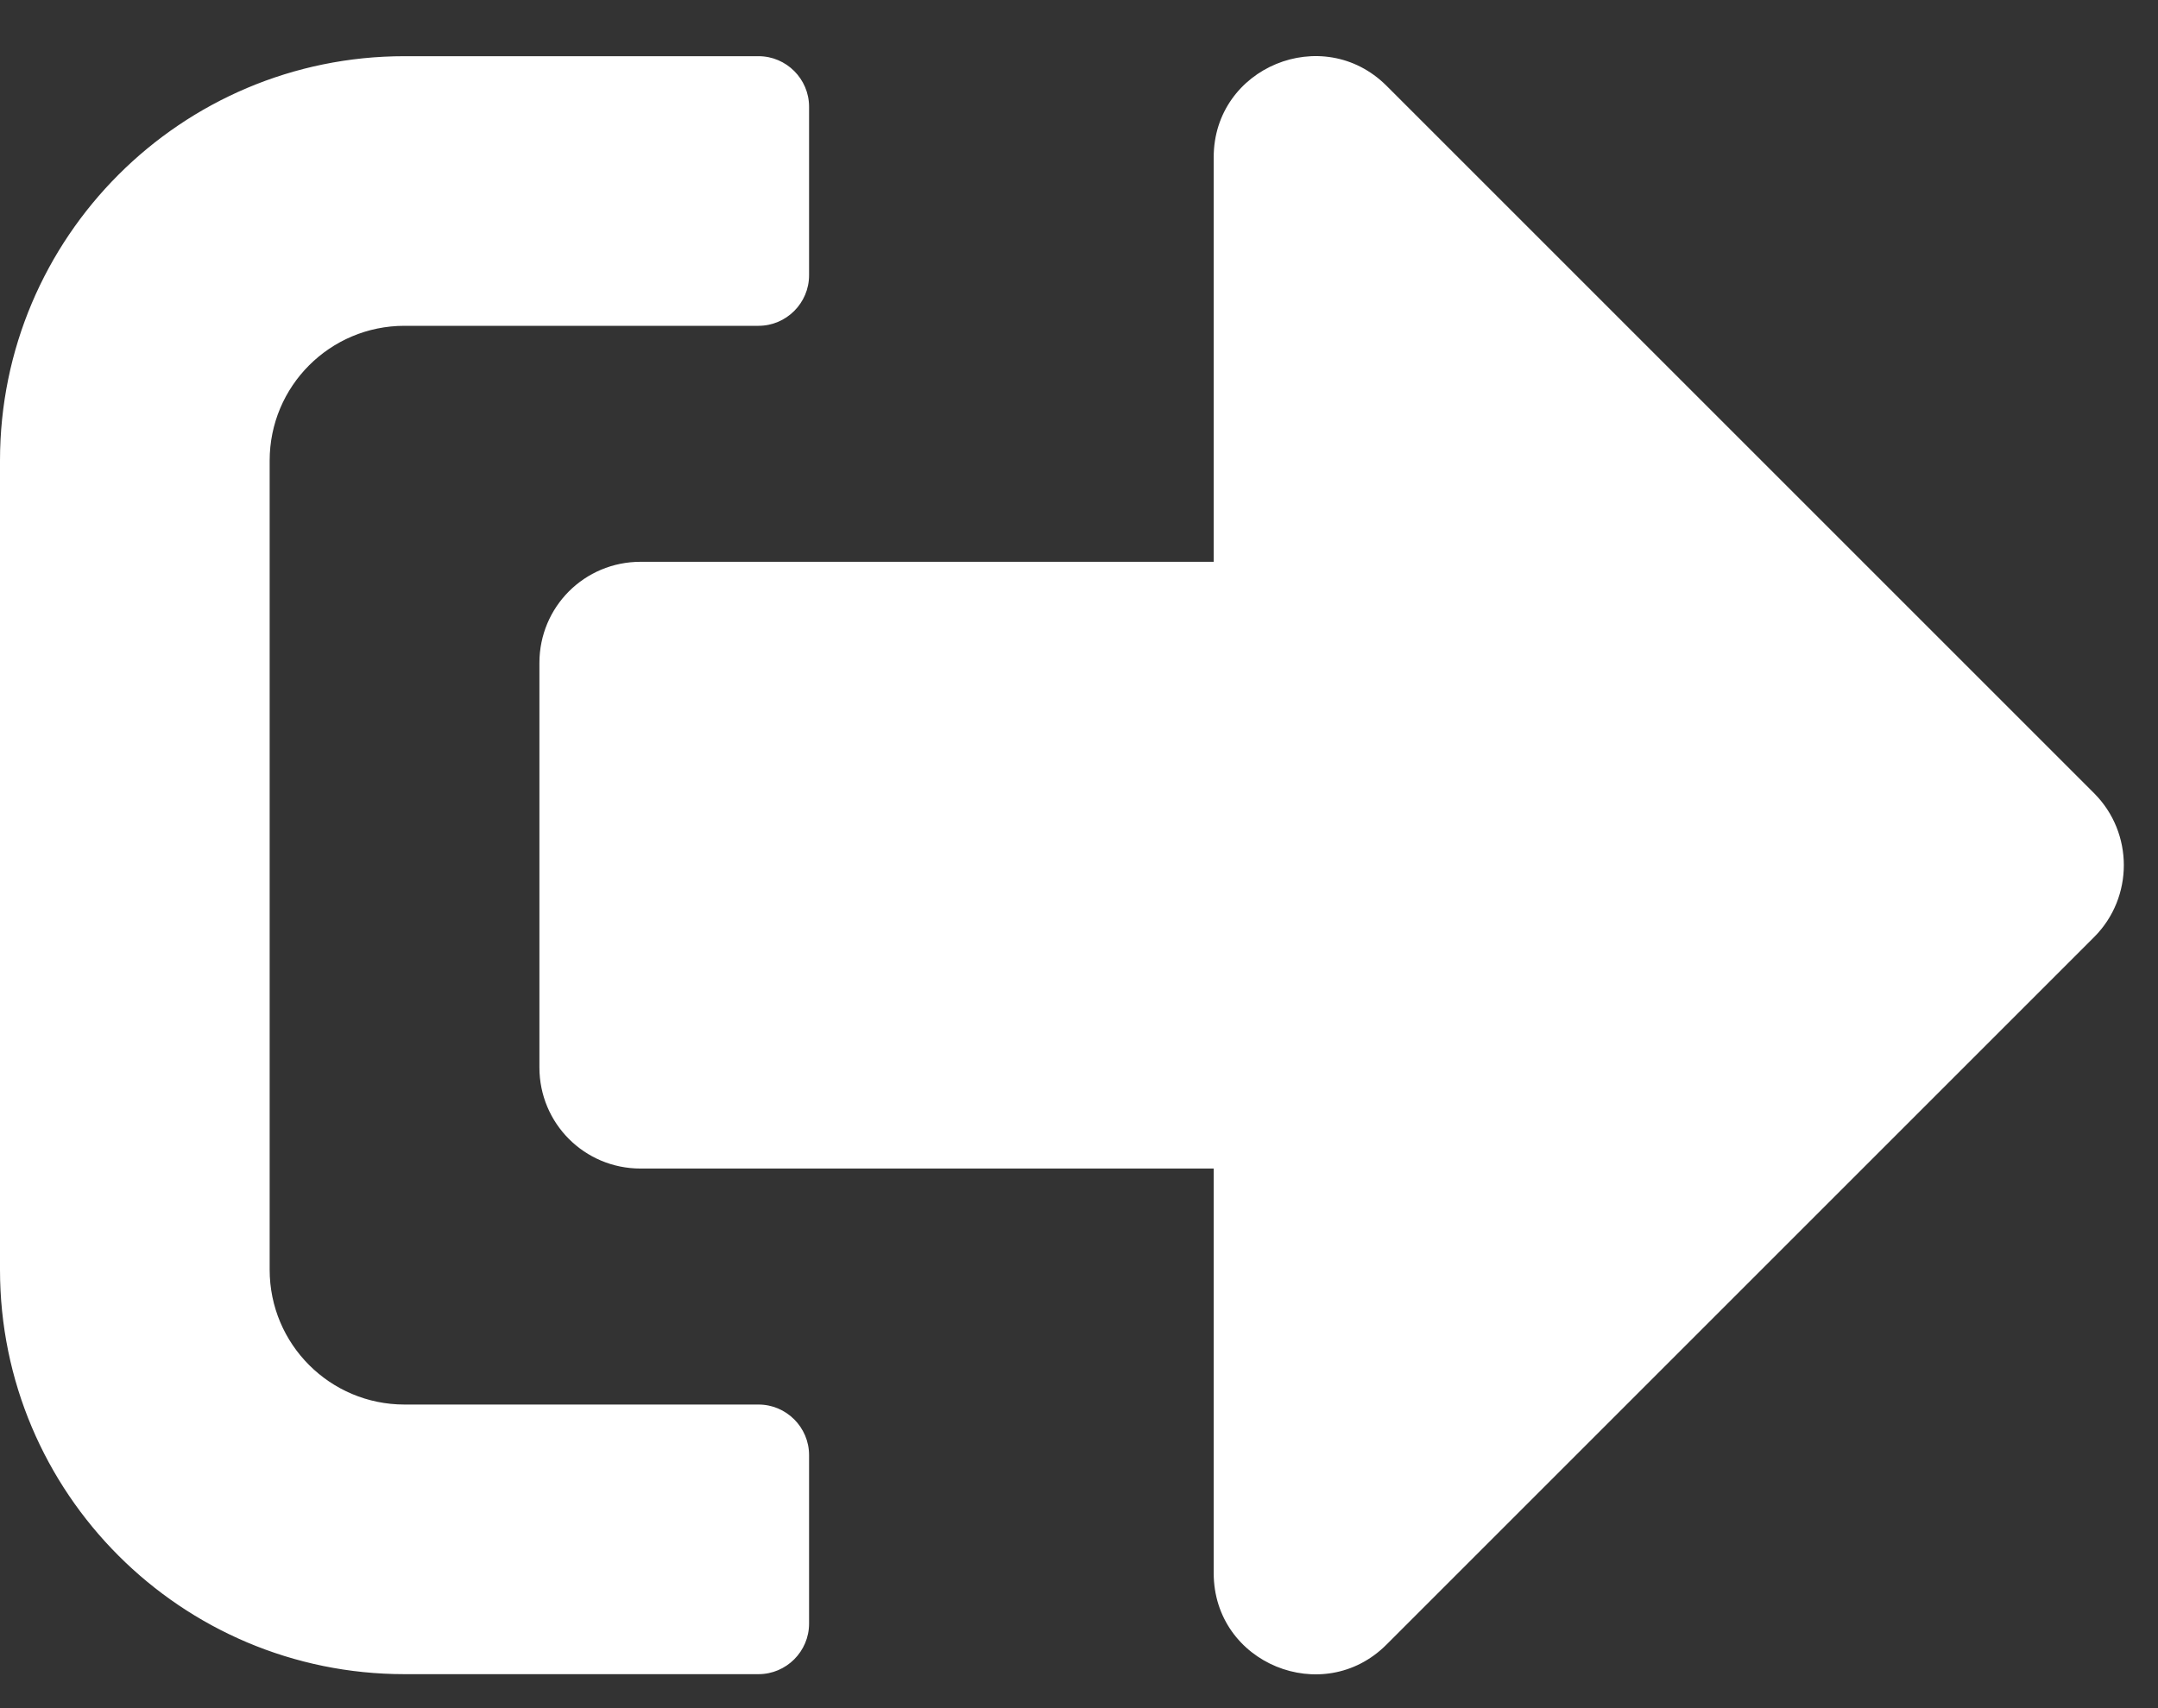 <svg width="24" height="19" viewBox="0 0 24 19" fill="none" xmlns="http://www.w3.org/2000/svg">
<rect x="0" y="0" width="24" height="19" fill="#333333" stroke="none"/>
<path d="M23.293 10.42L15.419 18.294C14.716 18.997 13.498 18.505 13.498 17.497V12.998H7.124C6.5 12.998 5.999 12.496 5.999 11.873V7.374C5.999 6.75 6.5 6.249 7.124 6.249H13.498V1.75C13.498 0.747 14.712 0.25 15.419 0.953L23.293 8.827C23.729 9.267 23.729 9.98 23.293 10.42ZM8.998 18.06V16.185C8.998 15.876 8.745 15.623 8.436 15.623H4.499C3.67 15.623 2.999 14.952 2.999 14.123V5.124C2.999 4.295 3.67 3.624 4.499 3.624H8.436C8.745 3.624 8.998 3.371 8.998 3.062V1.187C8.998 0.878 8.745 0.625 8.436 0.625H4.499C2.015 0.625 0 2.64 0 5.124V14.123C0 16.607 2.015 18.622 4.499 18.622H8.436C8.745 18.622 8.998 18.369 8.998 18.06Z" fill="white"/>
</svg>
